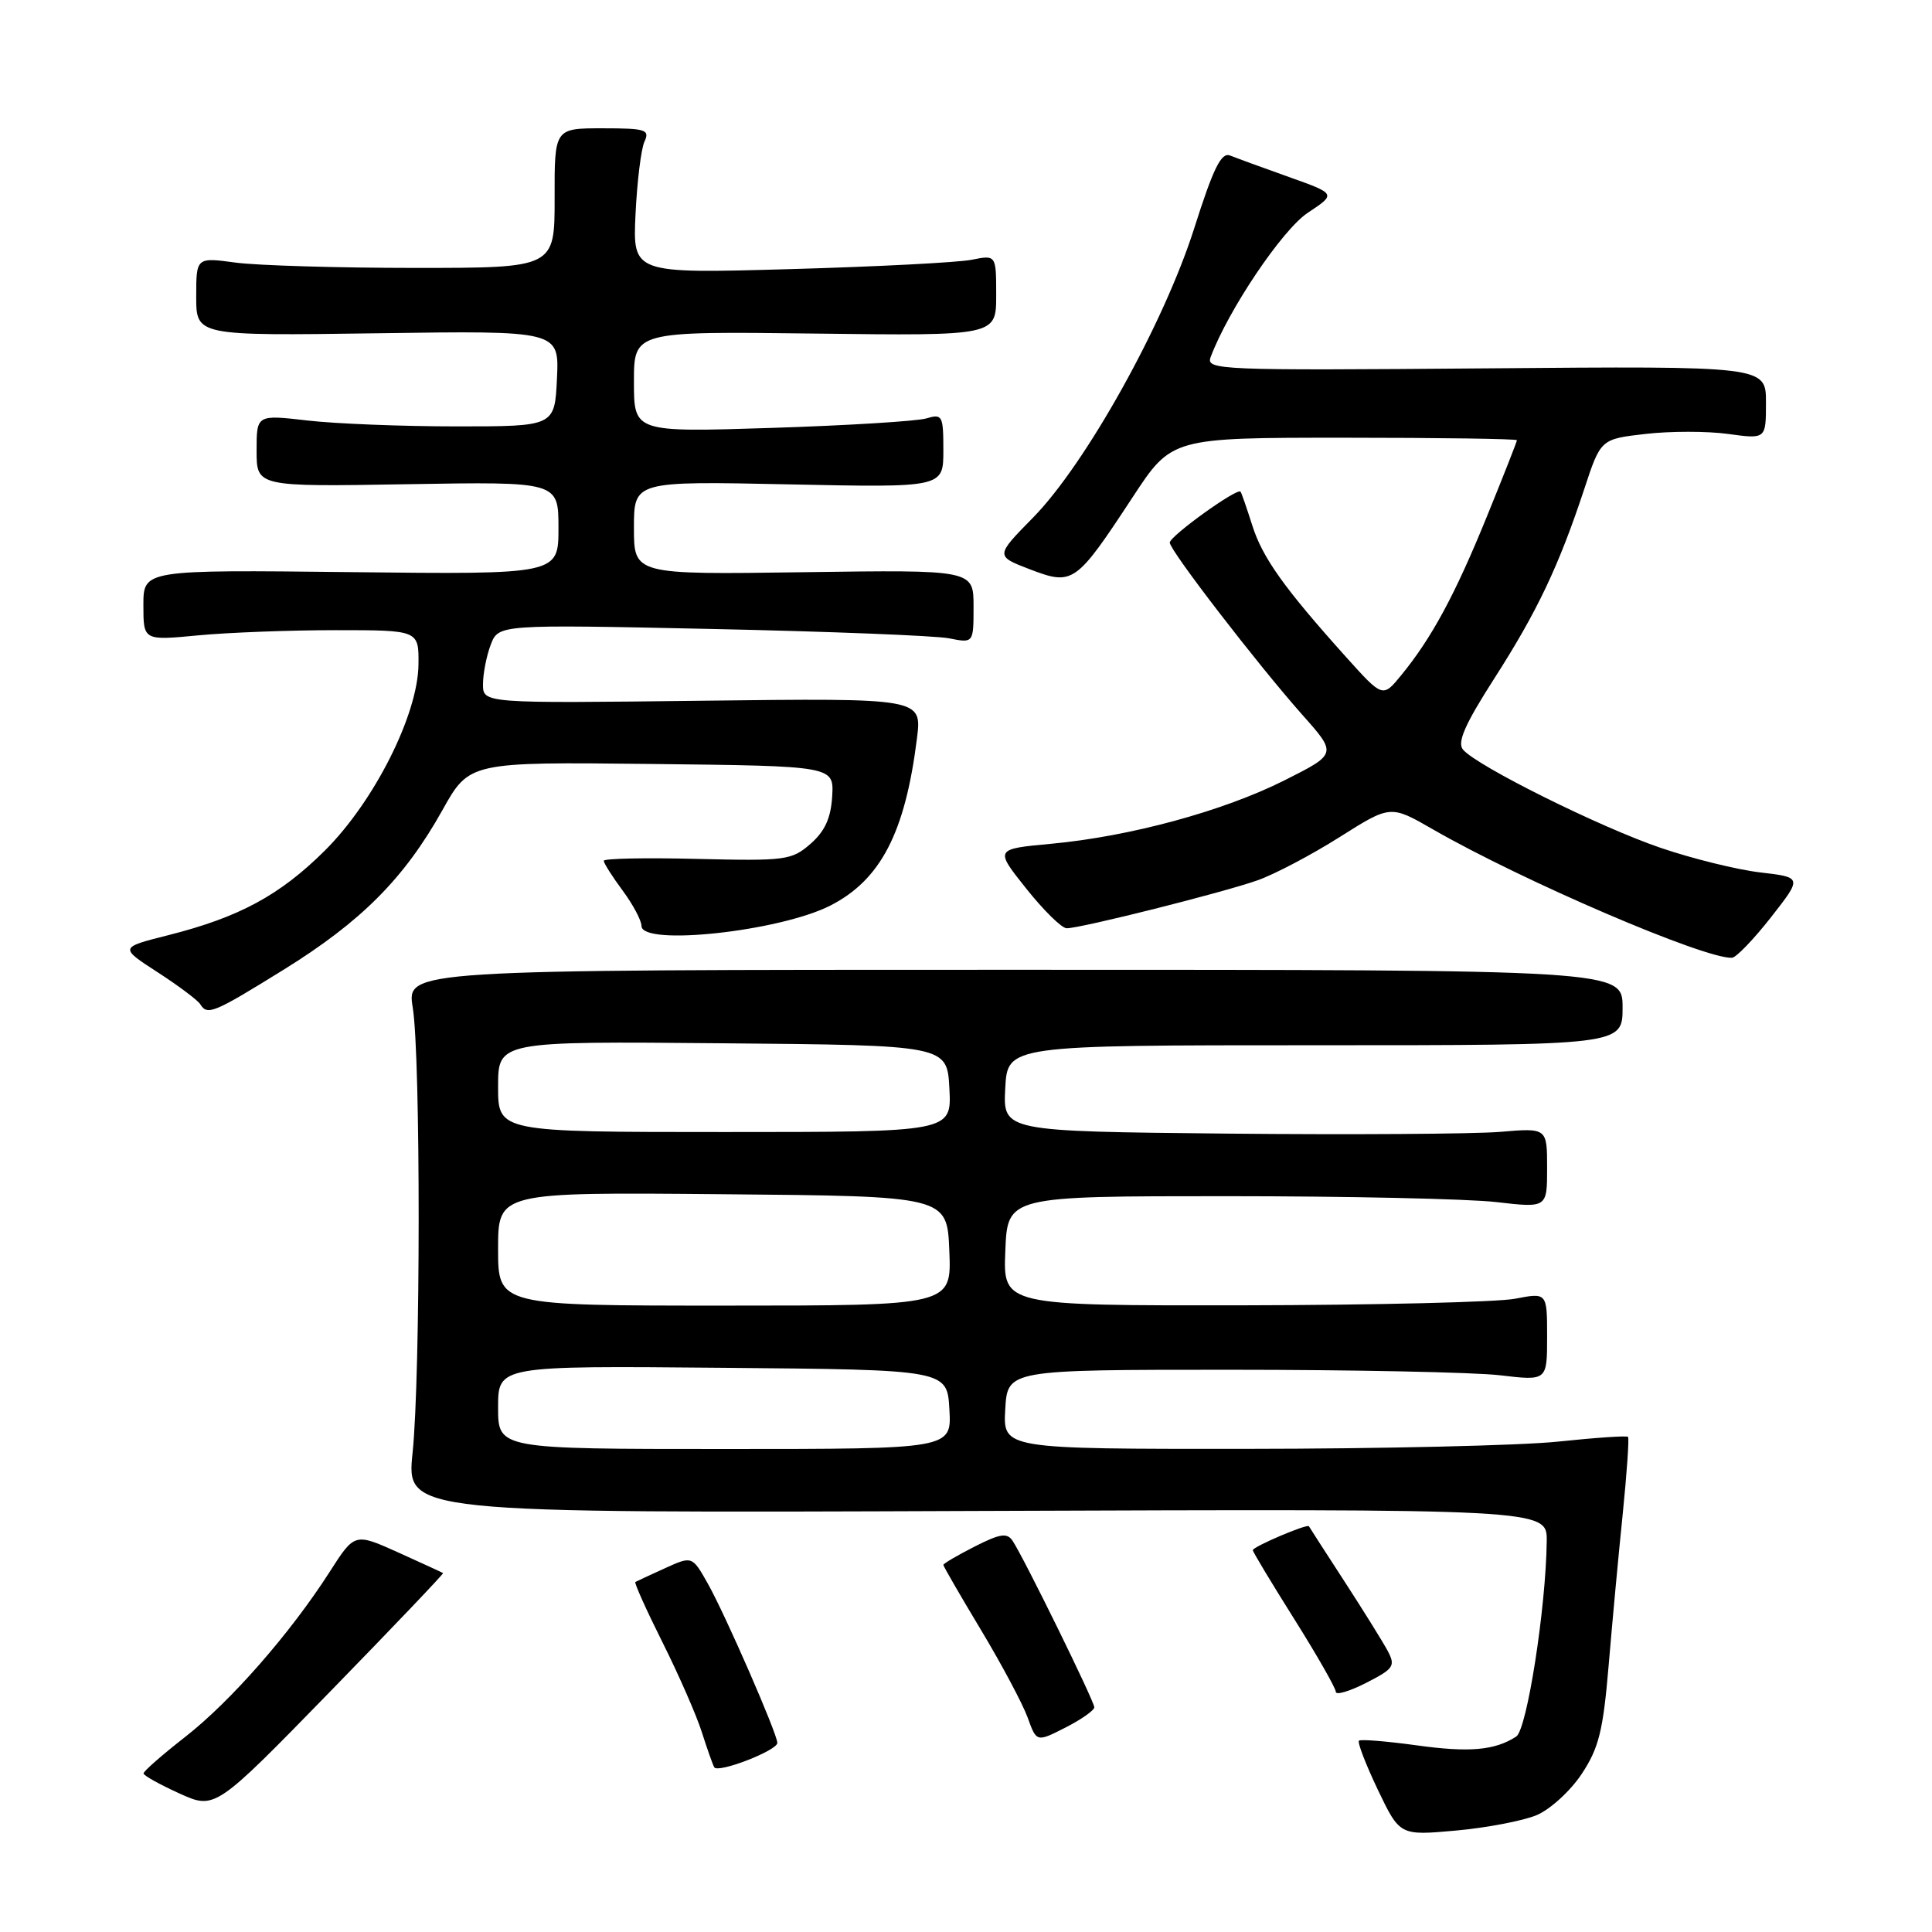 <?xml version="1.0" encoding="UTF-8" standalone="no"?>
<!DOCTYPE svg PUBLIC "-//W3C//DTD SVG 1.1//EN" "http://www.w3.org/Graphics/SVG/1.1/DTD/svg11.dtd" >
<svg xmlns="http://www.w3.org/2000/svg" xmlns:xlink="http://www.w3.org/1999/xlink" version="1.1" viewBox="0 0 256 256">
 <g >
 <path fill="currentColor"
d=" M 203.60 240.52 C 205.40 239.77 208.09 237.31 209.58 235.06 C 211.86 231.62 212.42 229.33 213.15 220.73 C 213.62 215.11 214.46 206.04 215.02 200.60 C 215.57 195.15 215.89 190.56 215.72 190.39 C 215.55 190.22 211.38 190.50 206.46 191.02 C 201.53 191.54 182.96 191.97 165.20 191.98 C 132.90 192.00 132.90 192.00 133.20 186.75 C 133.50 181.50 133.50 181.50 163.00 181.50 C 179.22 181.50 195.31 181.83 198.75 182.23 C 205.00 182.97 205.00 182.97 205.00 177.12 C 205.00 171.27 205.00 171.27 200.75 172.09 C 198.41 172.54 182.19 172.93 164.71 172.96 C 132.91 173.00 132.91 173.00 133.21 165.75 C 133.50 158.50 133.50 158.50 162.50 158.50 C 178.45 158.50 194.54 158.85 198.25 159.28 C 205.00 160.06 205.00 160.06 205.00 154.76 C 205.00 149.45 205.00 149.45 198.75 149.98 C 195.31 150.26 179.09 150.37 162.70 150.21 C 132.90 149.91 132.90 149.91 133.20 144.21 C 133.50 138.50 133.50 138.50 174.25 138.50 C 215.00 138.50 215.00 138.50 215.00 133.50 C 215.00 128.50 215.00 128.50 134.44 128.50 C 53.88 128.50 53.88 128.50 54.69 133.50 C 55.75 140.05 55.73 182.25 54.67 192.50 C 53.84 200.50 53.84 200.50 129.42 200.21 C 205.00 199.93 205.00 199.93 204.95 204.21 C 204.85 213.04 202.33 229.17 200.91 230.10 C 198.08 231.94 194.69 232.24 187.67 231.26 C 183.72 230.72 180.31 230.44 180.07 230.65 C 179.84 230.85 180.96 233.77 182.56 237.13 C 185.48 243.23 185.48 243.23 192.91 242.56 C 196.99 242.19 201.81 241.27 203.60 240.52 Z  M 58.71 208.44 C 58.59 208.36 55.91 207.13 52.75 205.70 C 46.99 203.11 46.99 203.11 43.67 208.30 C 38.46 216.43 30.59 225.42 24.54 230.15 C 21.49 232.53 19.01 234.70 19.02 234.99 C 19.03 235.27 21.17 236.46 23.77 237.64 C 28.50 239.78 28.50 239.78 43.71 224.18 C 52.07 215.60 58.82 208.52 58.71 208.44 Z  M 103.00 230.94 C 103.00 229.75 96.14 214.02 93.82 209.89 C 91.72 206.16 91.72 206.16 88.11 207.80 C 86.13 208.70 84.36 209.52 84.19 209.62 C 84.01 209.71 85.64 213.33 87.80 217.65 C 89.96 221.97 92.29 227.30 92.99 229.50 C 93.69 231.70 94.43 233.80 94.64 234.17 C 95.11 235.01 103.00 231.96 103.00 230.94 Z  M 145.00 226.22 C 145.00 225.42 135.64 206.35 134.17 204.16 C 133.44 203.07 132.50 203.22 129.14 204.93 C 126.86 206.09 125.00 207.18 125.00 207.36 C 125.00 207.54 127.24 211.41 129.98 215.97 C 132.72 220.53 135.50 225.75 136.16 227.56 C 137.35 230.86 137.35 230.86 141.18 228.91 C 143.28 227.84 145.00 226.63 145.00 226.22 Z  M 183.86 218.72 C 183.20 217.50 180.62 213.35 178.12 209.50 C 175.62 205.65 173.51 202.38 173.44 202.24 C 173.25 201.86 166.00 204.95 166.00 205.41 C 166.00 205.61 168.47 209.73 171.50 214.54 C 174.53 219.36 177.00 223.70 177.00 224.17 C 177.00 224.65 178.81 224.12 181.02 222.99 C 184.70 221.11 184.94 220.75 183.86 218.72 Z  M 37.60 128.48 C 47.87 122.11 53.56 116.40 58.61 107.37 C 62.19 100.96 62.19 100.96 86.35 101.23 C 110.50 101.50 110.50 101.50 110.27 105.50 C 110.10 108.39 109.31 110.14 107.40 111.81 C 104.90 113.99 104.10 114.09 92.38 113.81 C 85.57 113.64 80.00 113.75 80.00 114.06 C 80.00 114.36 81.12 116.14 82.50 118.00 C 83.88 119.86 85.00 121.98 85.00 122.69 C 85.00 125.40 103.29 123.42 110.03 119.99 C 116.70 116.58 119.94 110.33 121.50 97.85 C 122.17 92.50 122.17 92.50 93.08 92.85 C 64.00 93.20 64.00 93.20 64.00 90.67 C 64.00 89.27 64.46 86.92 65.02 85.44 C 66.05 82.74 66.05 82.74 94.27 83.34 C 109.80 83.67 123.96 84.23 125.75 84.58 C 129.00 85.23 129.00 85.23 129.00 80.36 C 129.00 75.50 129.00 75.50 106.50 75.82 C 84.00 76.14 84.00 76.14 84.00 69.94 C 84.00 63.75 84.00 63.75 104.50 64.18 C 125.00 64.61 125.00 64.61 125.00 59.69 C 125.00 55.05 124.87 54.81 122.75 55.44 C 121.51 55.81 112.29 56.38 102.25 56.70 C 84.00 57.28 84.00 57.28 84.00 50.59 C 84.00 43.90 84.00 43.90 108.00 44.20 C 132.00 44.50 132.00 44.50 132.00 39.14 C 132.00 33.77 132.00 33.77 128.75 34.42 C 126.96 34.78 116.13 35.34 104.67 35.66 C 83.84 36.25 83.84 36.25 84.21 28.38 C 84.42 24.04 84.95 19.71 85.40 18.75 C 86.13 17.18 85.55 17.00 79.84 17.00 C 73.47 17.00 73.47 17.00 73.49 26.25 C 73.50 35.50 73.50 35.50 55.00 35.50 C 44.83 35.50 34.14 35.18 31.25 34.80 C 26.00 34.09 26.00 34.09 26.00 39.30 C 26.00 44.50 26.00 44.50 50.05 44.16 C 74.10 43.81 74.10 43.81 73.80 50.16 C 73.50 56.50 73.50 56.50 60.50 56.50 C 53.35 56.50 44.46 56.15 40.75 55.72 C 34.00 54.94 34.00 54.94 34.00 59.72 C 34.00 64.50 34.00 64.50 54.00 64.16 C 74.00 63.82 74.00 63.82 74.00 69.97 C 74.00 76.12 74.00 76.12 46.50 75.81 C 19.00 75.50 19.00 75.50 19.00 80.19 C 19.00 84.88 19.00 84.88 26.25 84.19 C 30.24 83.81 38.45 83.50 44.50 83.50 C 55.50 83.50 55.50 83.50 55.45 88.07 C 55.37 94.71 49.58 106.21 43.04 112.71 C 37.08 118.63 31.69 121.54 22.32 123.91 C 15.82 125.55 15.82 125.55 20.89 128.83 C 23.67 130.63 26.21 132.54 26.53 133.06 C 27.48 134.59 28.27 134.26 37.60 128.48 Z  M 234.66 121.55 C 238.81 116.25 238.81 116.25 233.24 115.60 C 230.18 115.24 224.26 113.78 220.09 112.36 C 212.04 109.63 195.63 101.47 193.85 99.32 C 193.06 98.36 194.12 95.96 197.99 89.92 C 203.69 81.04 206.55 75.00 209.91 64.84 C 212.10 58.18 212.10 58.18 218.03 57.50 C 221.30 57.12 226.22 57.12 228.98 57.50 C 234.00 58.19 234.00 58.19 234.00 53.34 C 234.00 48.50 234.00 48.50 196.87 48.81 C 161.41 49.10 159.77 49.03 160.42 47.31 C 162.76 41.06 169.91 30.44 173.28 28.20 C 177.07 25.69 177.07 25.69 170.78 23.45 C 167.33 22.22 163.82 20.94 163.00 20.61 C 161.83 20.13 160.78 22.25 158.24 30.25 C 154.22 42.90 143.86 61.49 136.88 68.59 C 131.88 73.68 131.88 73.68 136.50 75.45 C 142.17 77.61 142.55 77.35 150.07 65.90 C 155.25 58.00 155.25 58.00 178.13 58.00 C 190.71 58.00 201.00 58.15 201.00 58.33 C 201.00 58.52 199.20 63.09 197.00 68.49 C 192.80 78.81 189.71 84.54 185.66 89.48 C 183.22 92.46 183.22 92.46 178.36 87.06 C 170.17 77.94 167.28 73.90 165.93 69.61 C 165.21 67.35 164.52 65.34 164.38 65.15 C 163.98 64.58 155.00 71.03 155.00 71.90 C 155.00 72.93 166.57 87.95 172.55 94.70 C 177.17 99.89 177.17 99.89 170.22 103.39 C 162.09 107.48 149.74 110.84 139.24 111.81 C 131.80 112.50 131.80 112.50 135.99 117.75 C 138.29 120.64 140.69 123.00 141.34 123.00 C 143.23 123.00 162.15 118.24 166.65 116.64 C 168.93 115.83 173.82 113.25 177.52 110.91 C 184.25 106.66 184.25 106.66 189.88 109.90 C 201.75 116.73 225.91 127.10 229.50 126.91 C 230.05 126.88 232.37 124.47 234.66 121.55 Z  M 66.00 186.49 C 66.00 180.97 66.00 180.97 95.75 181.24 C 125.50 181.50 125.50 181.50 125.80 186.75 C 126.10 192.00 126.10 192.00 96.05 192.00 C 66.00 192.00 66.00 192.00 66.00 186.49 Z  M 66.00 165.49 C 66.00 157.97 66.00 157.97 95.75 158.24 C 125.50 158.50 125.50 158.50 125.79 165.75 C 126.09 173.00 126.09 173.00 96.04 173.00 C 66.00 173.00 66.00 173.00 66.00 165.49 Z  M 66.00 143.99 C 66.00 137.97 66.00 137.97 95.75 138.24 C 125.50 138.50 125.50 138.50 125.80 144.25 C 126.10 150.00 126.10 150.00 96.05 150.00 C 66.00 150.00 66.00 150.00 66.00 143.99 Z "/>
</g>
</svg>